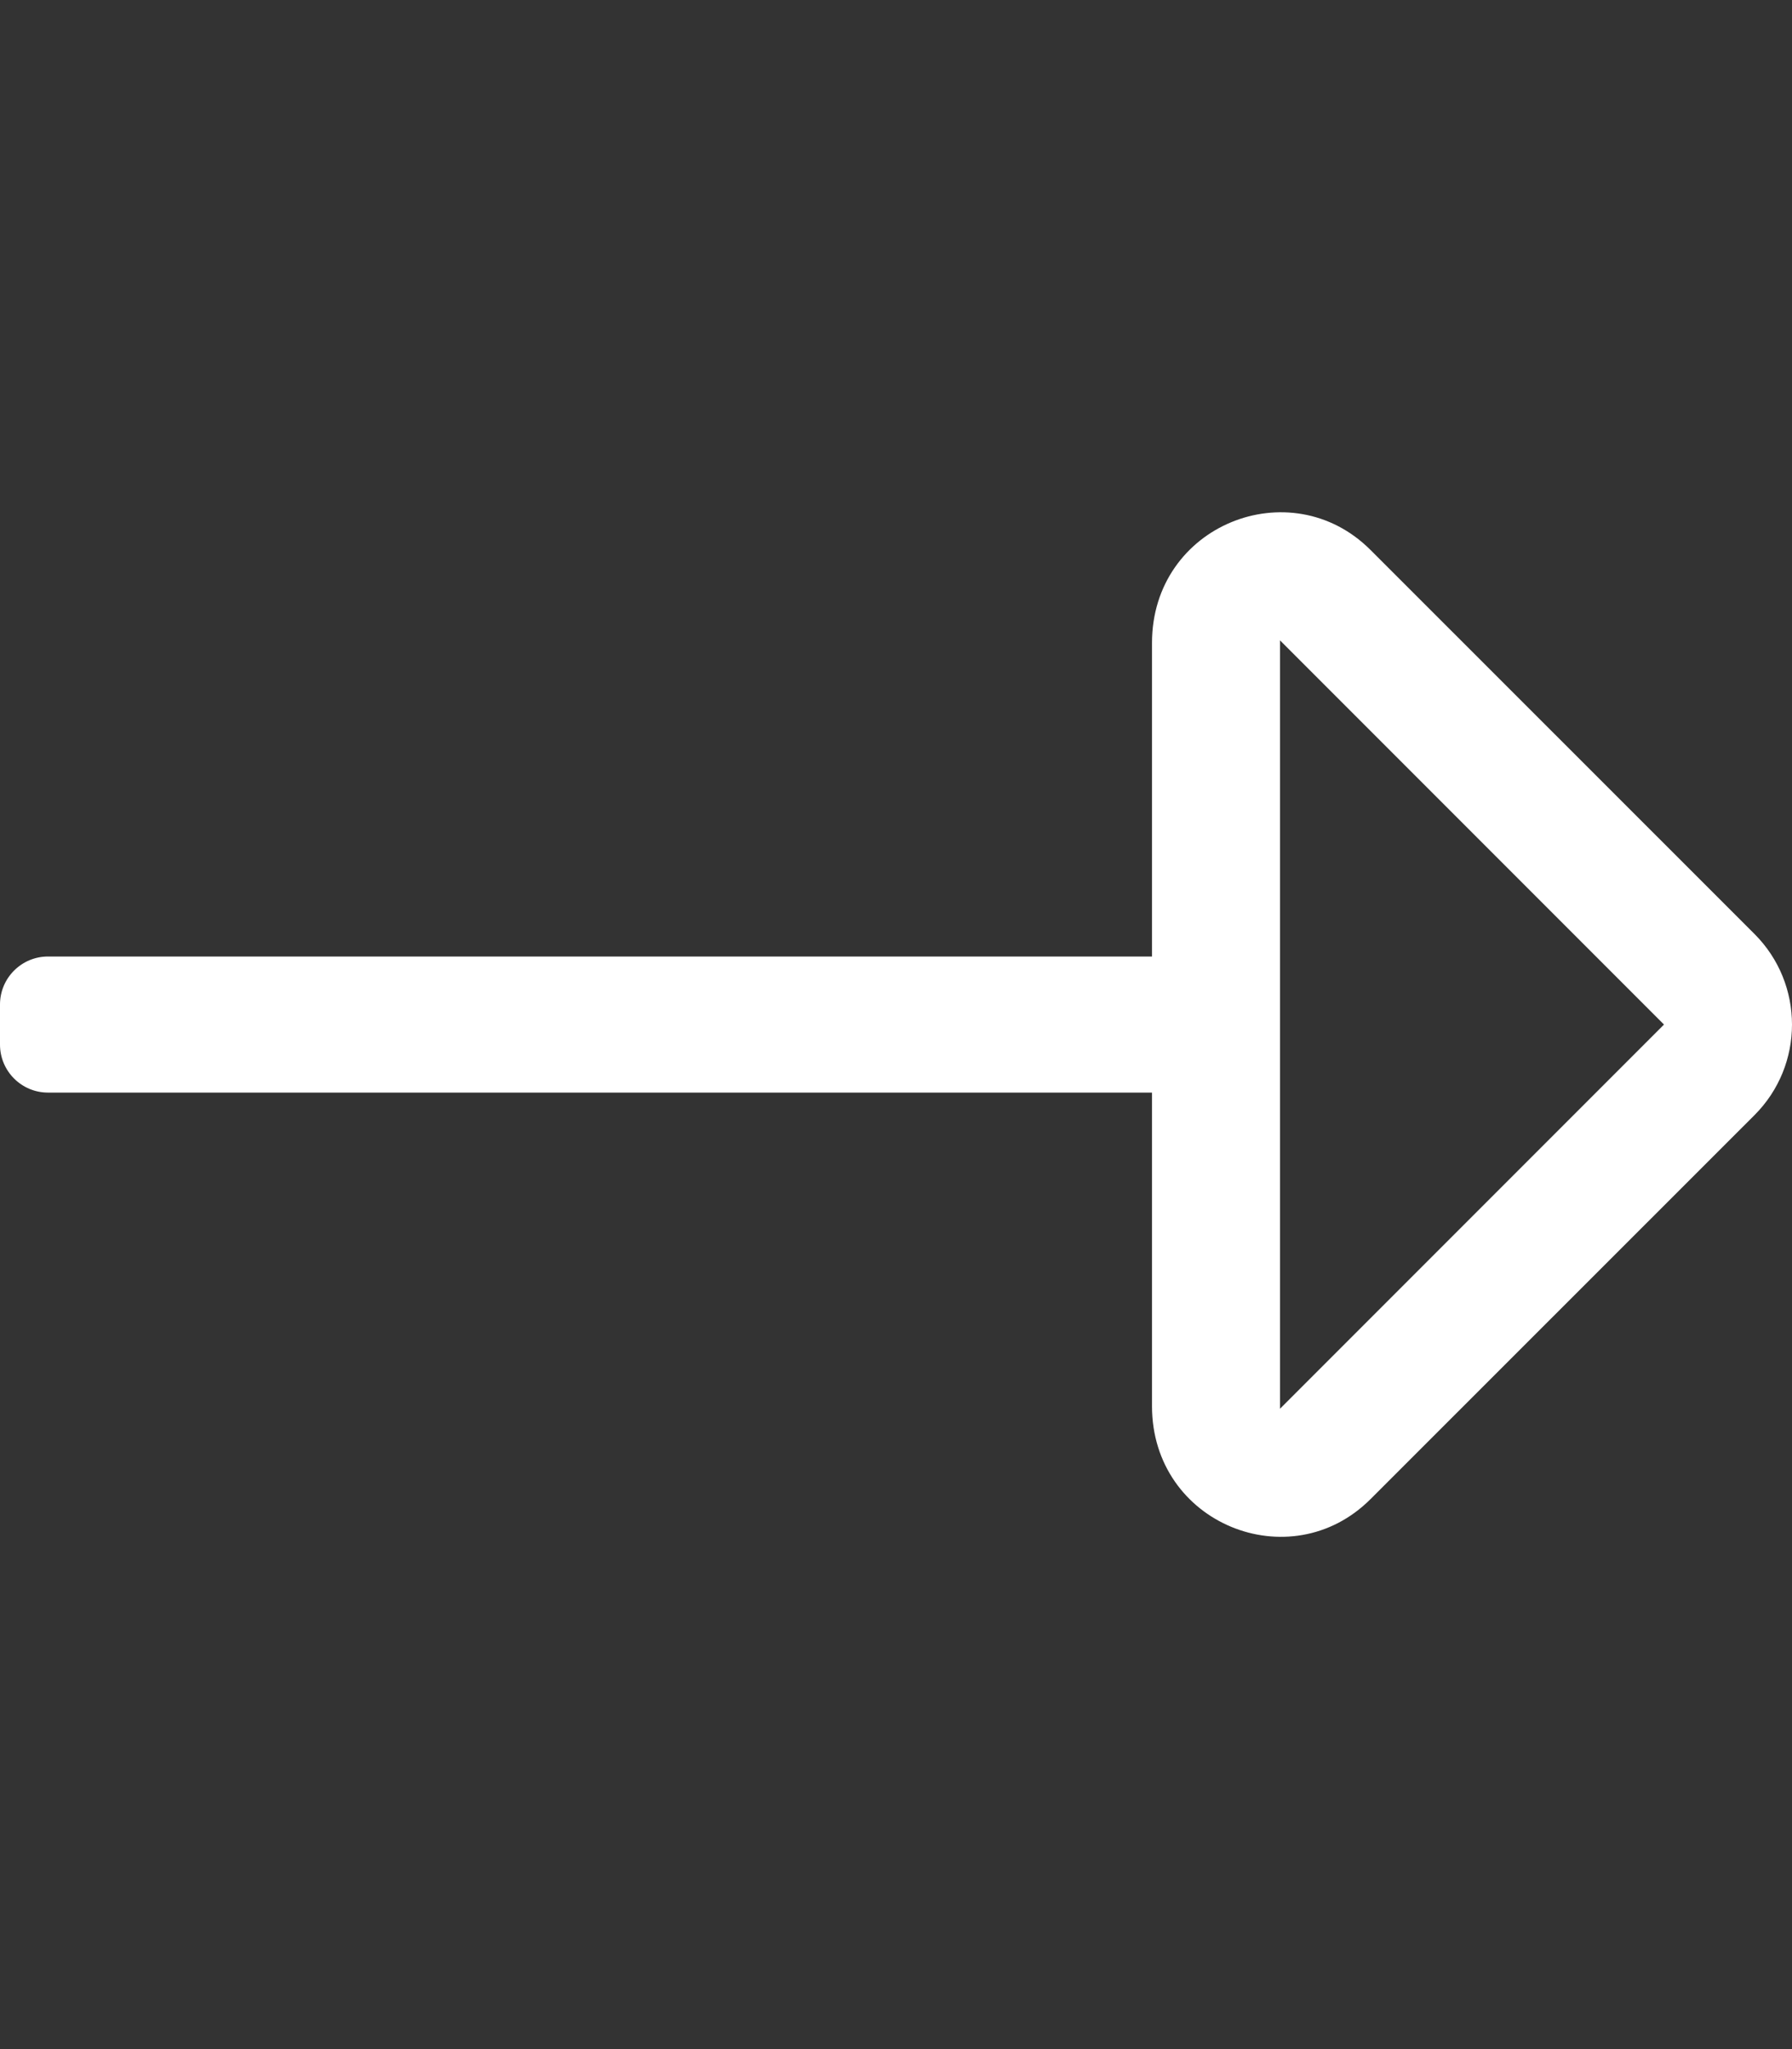 <svg xmlns="http://www.w3.org/2000/svg" viewBox="0 0 448 512"><rect x="0" y="0" width="448" height="512" fill="#333333" stroke="none"/><path fill="#fff" d="M288 160.649V239H12c-6.627 0-12 5.373-12 12v10c0 6.627 5.373 12 12 12h276v78.348c0 29.388 34.591 43.268 54.627 23.231l96-95.952c12.496-12.497 12.497-32.757 0-45.255l-96-95.955C322.65 117.44 288 131.15 288 160.649zM416 256l-96 96V160l96 96z"/></svg>
